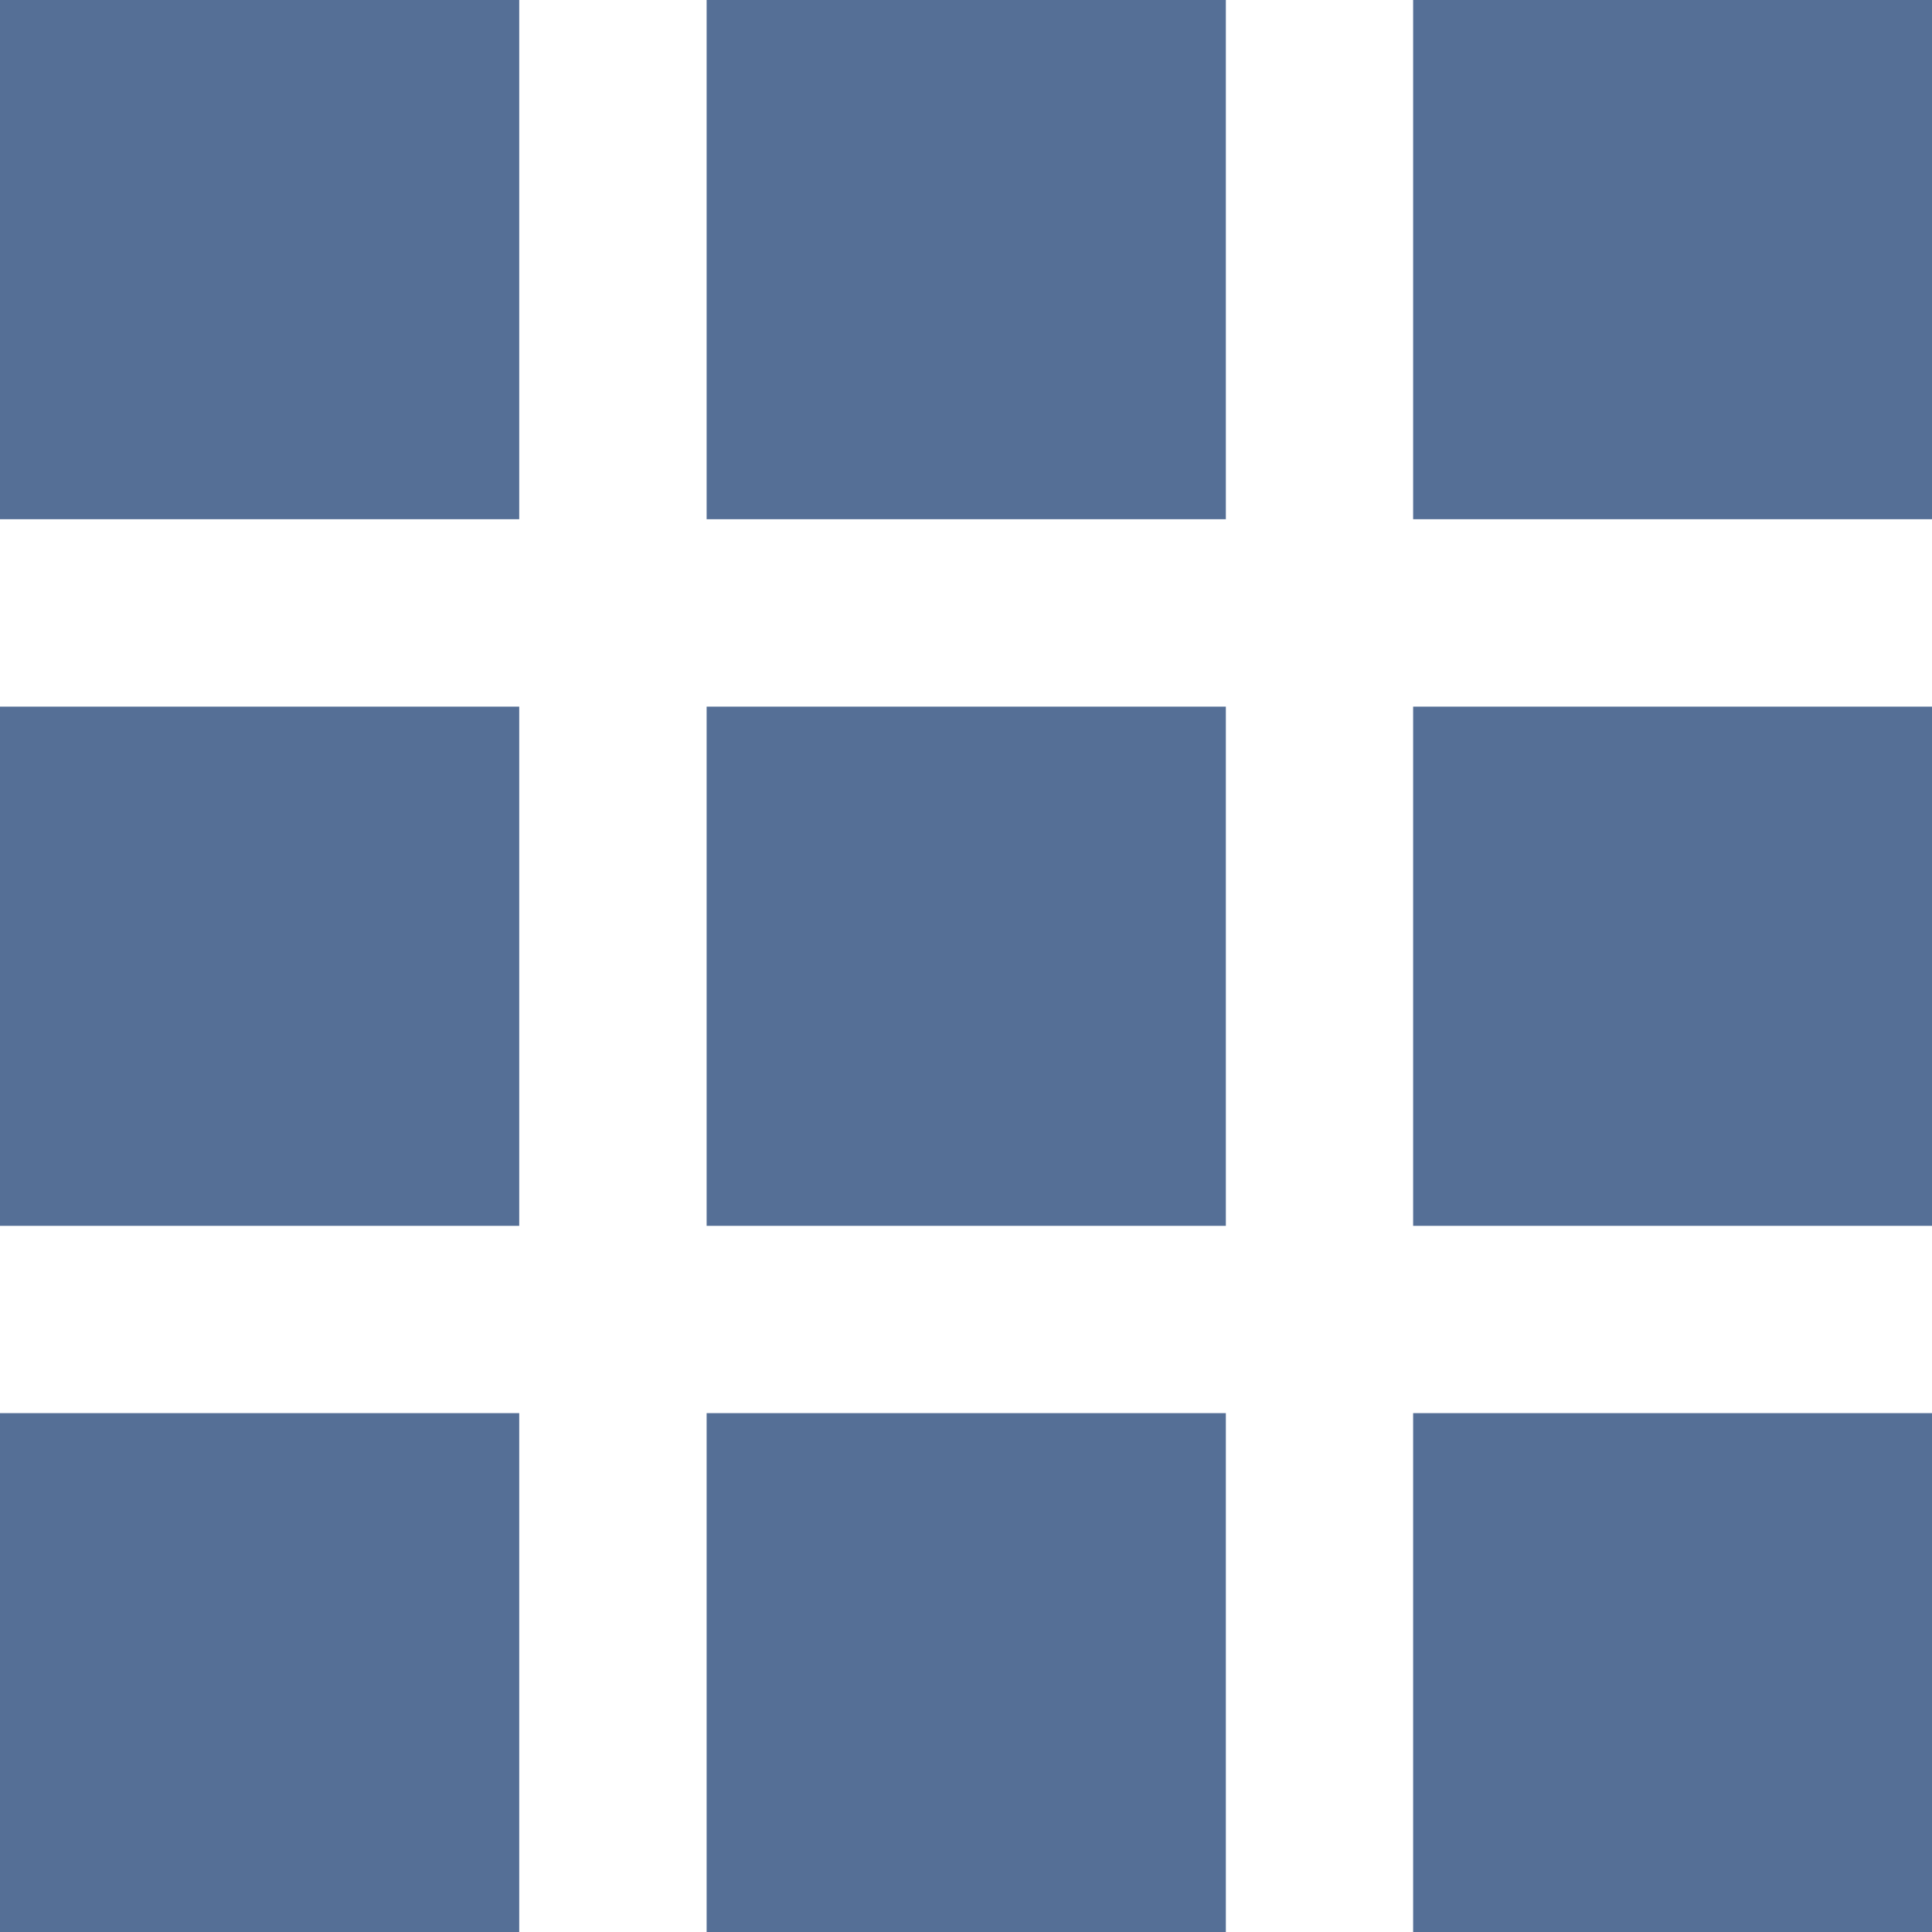 <svg id="grid" xmlns="http://www.w3.org/2000/svg" width="16" height="16" viewBox="0 0 16 16">
  <path id="Path_32" data-name="Path 32" d="M0,0H4.3V4.3H0ZM0,0" fill="#556f96"/>
  <path id="Path_33" data-name="Path 33" d="M373.5,0h4.3V4.3h-4.3Zm0,0" transform="translate(-361.797)" fill="#556f96"/>
  <path id="Path_34" data-name="Path 34" d="M186.75,0h4.3V4.3h-4.3Zm0,0" transform="translate(-180.898)" fill="#556f96"/>
  <path id="Path_35" data-name="Path 35" d="M0,186.75H4.3v4.3H0Zm0,0" transform="translate(0 -180.898)" fill="#556f96"/>
  <path id="Path_36" data-name="Path 36" d="M373.5,186.75h4.3v4.3h-4.3Zm0,0" transform="translate(-361.797 -180.898)" fill="#556f96"/>
  <path id="Path_37" data-name="Path 37" d="M186.75,186.75h4.3v4.3h-4.3Zm0,0" transform="translate(-180.898 -180.898)" fill="#556f96"/>
  <path id="Path_38" data-name="Path 38" d="M0,373.5H4.3v4.3H0Zm0,0" transform="translate(0 -361.797)" fill="#556f96"/>
  <path id="Path_39" data-name="Path 39" d="M373.5,373.5h4.3v4.3h-4.3Zm0,0" transform="translate(-361.797 -361.797)" fill="#556f96"/>
  <path id="Path_40" data-name="Path 40" d="M186.75,373.5h4.3v4.3h-4.3Zm0,0" transform="translate(-180.898 -361.797)" fill="#556f96"/>
</svg>
